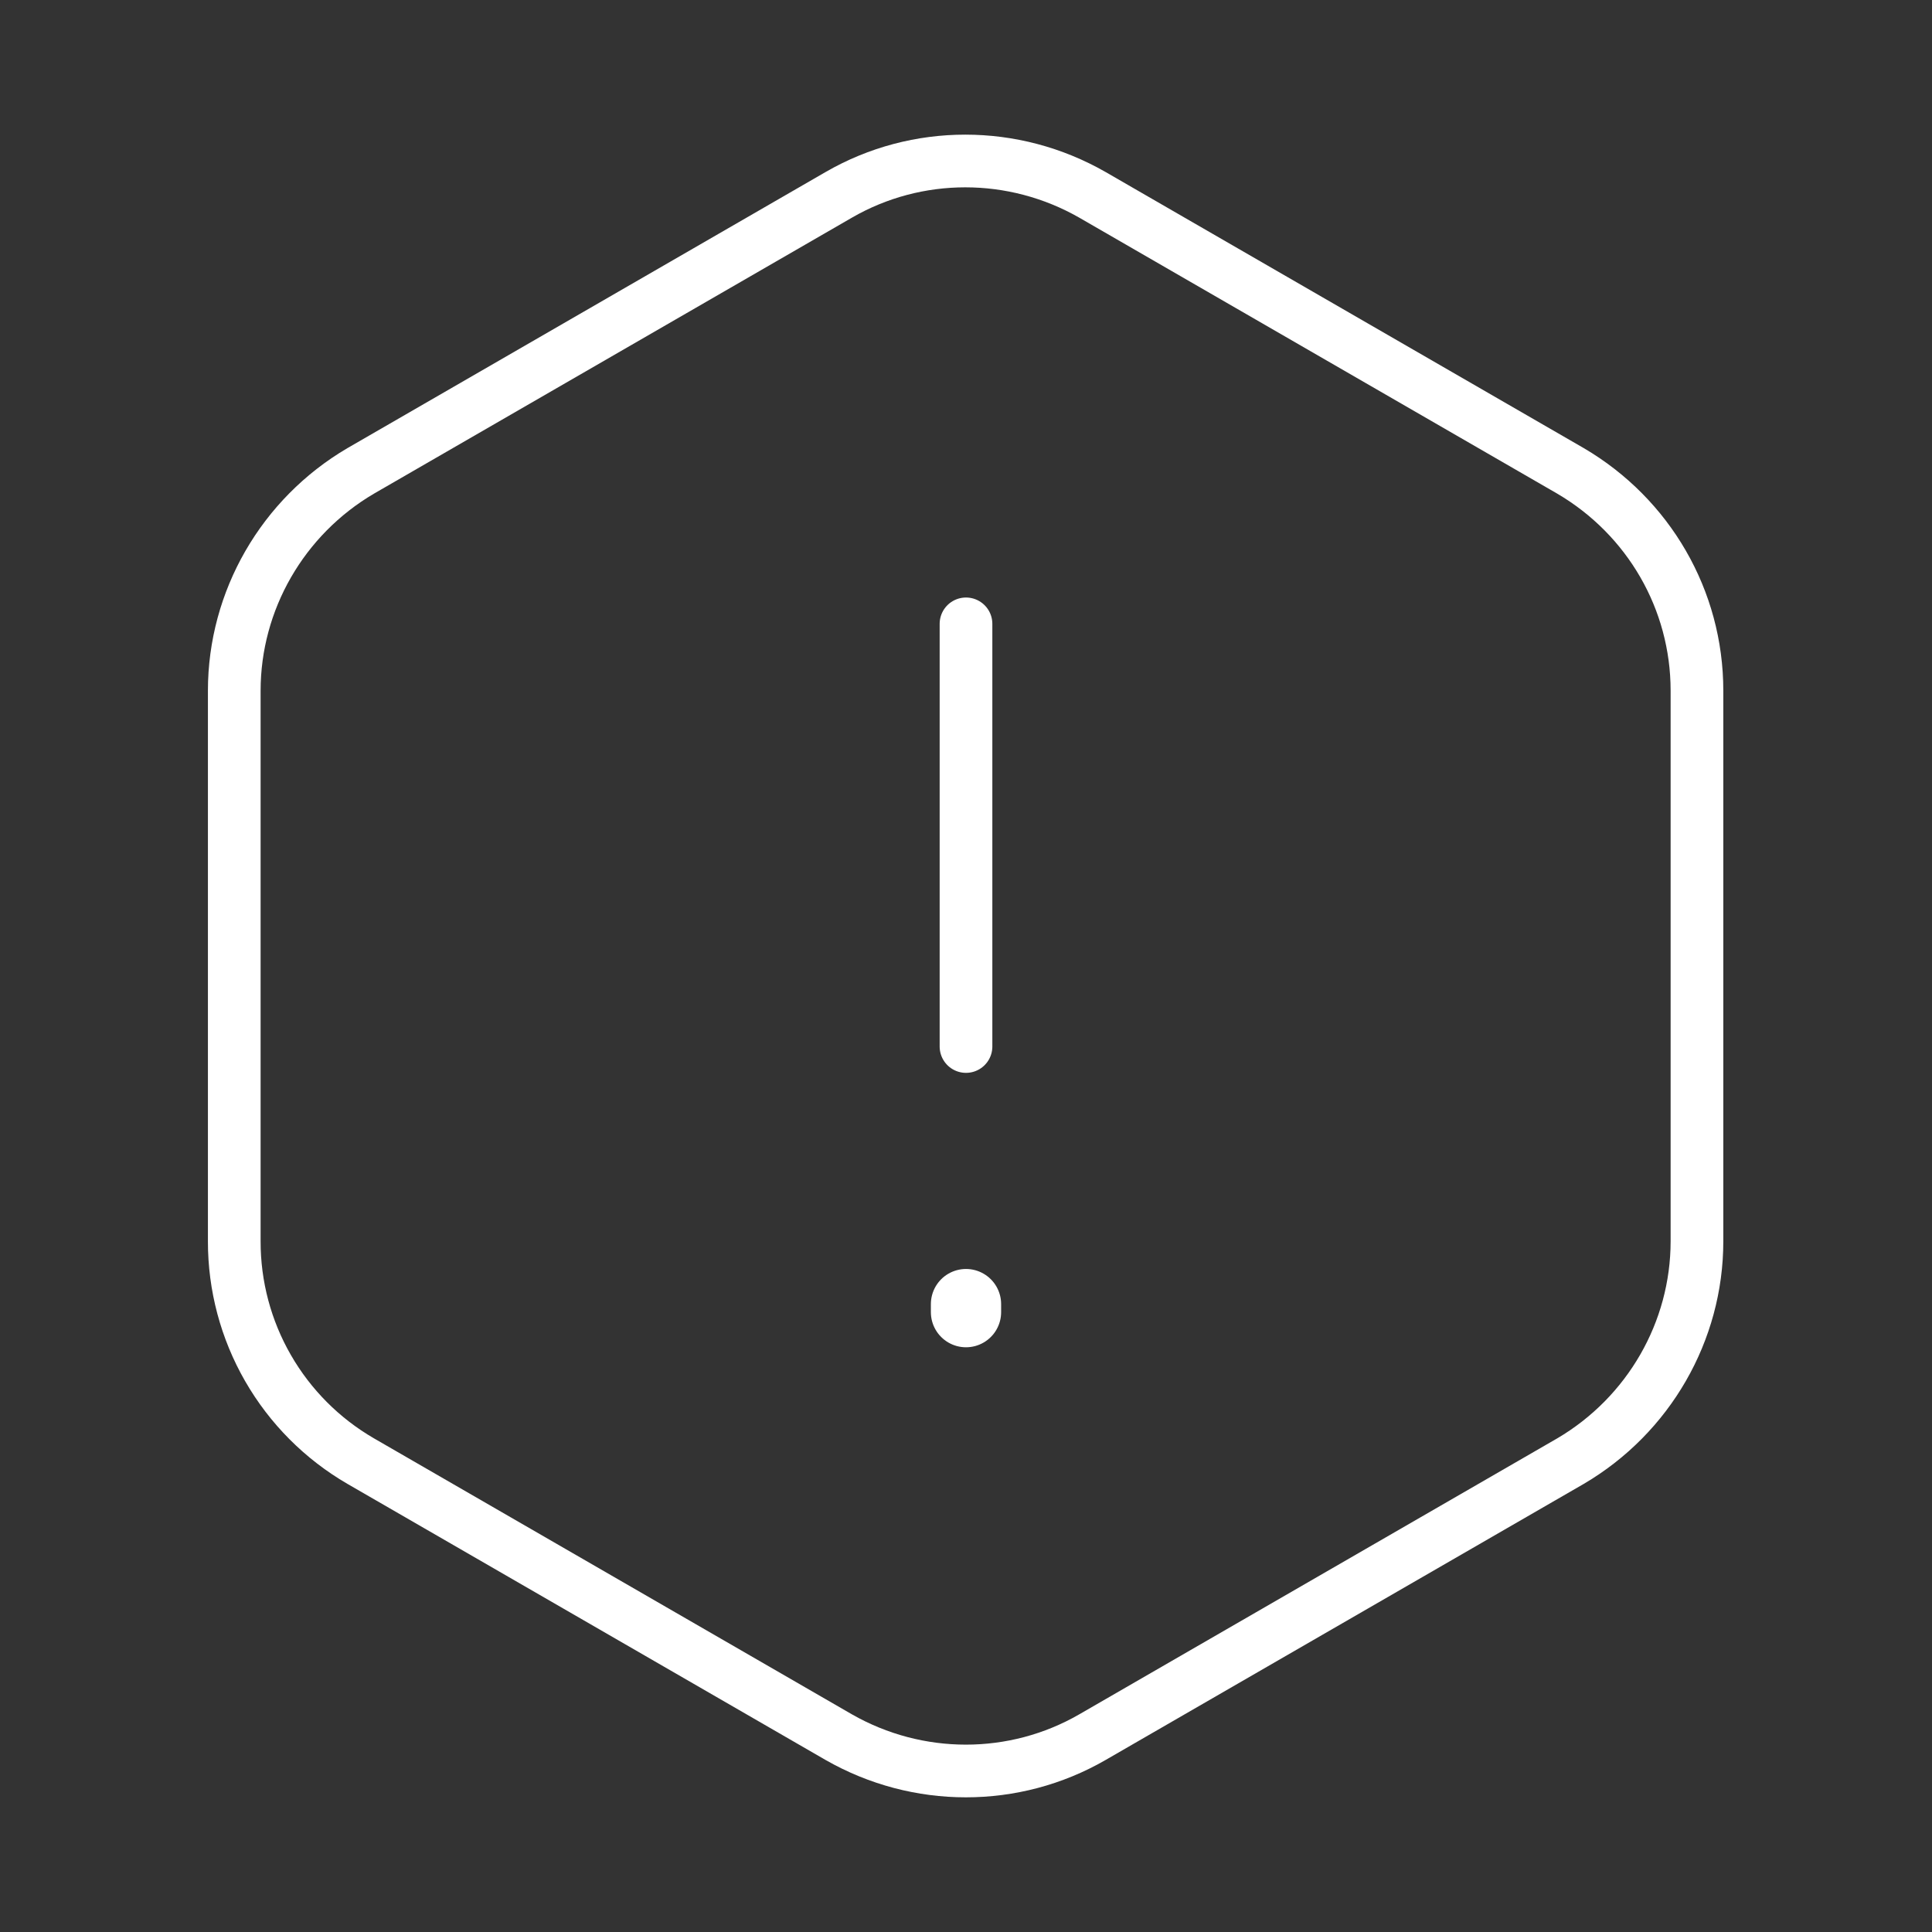 <svg width="55" height="55" viewBox="0 0 55 55" fill="none" xmlns="http://www.w3.org/2000/svg">
<rect x="0" y="0" width="55" height="55" fill="#333333" stroke="none"/>
<g id="Iconsax/Linear/warning2">
<path id="Vector" d="M27.5 17.76V29.792M48.309 19.662V35.337C48.309 37.904 46.934 40.287 44.711 41.594L31.098 49.454C28.875 50.737 26.125 50.737 23.879 49.454L10.267 41.594C9.171 40.958 8.262 40.046 7.63 38.947C6.998 37.849 6.667 36.604 6.669 35.337V19.662C6.669 17.096 8.044 14.712 10.267 13.406L23.879 5.546C26.102 4.262 28.852 4.262 31.098 5.546L44.711 13.406C46.934 14.712 48.309 17.073 48.309 19.662Z" stroke="white" stroke-width="1.5" stroke-linecap="round" stroke-linejoin="round"/>
<path id="Vector_2" d="M27.5 37.125V37.354" stroke="white" stroke-width="2" stroke-linecap="round" stroke-linejoin="round"/>
</g>
</svg>
